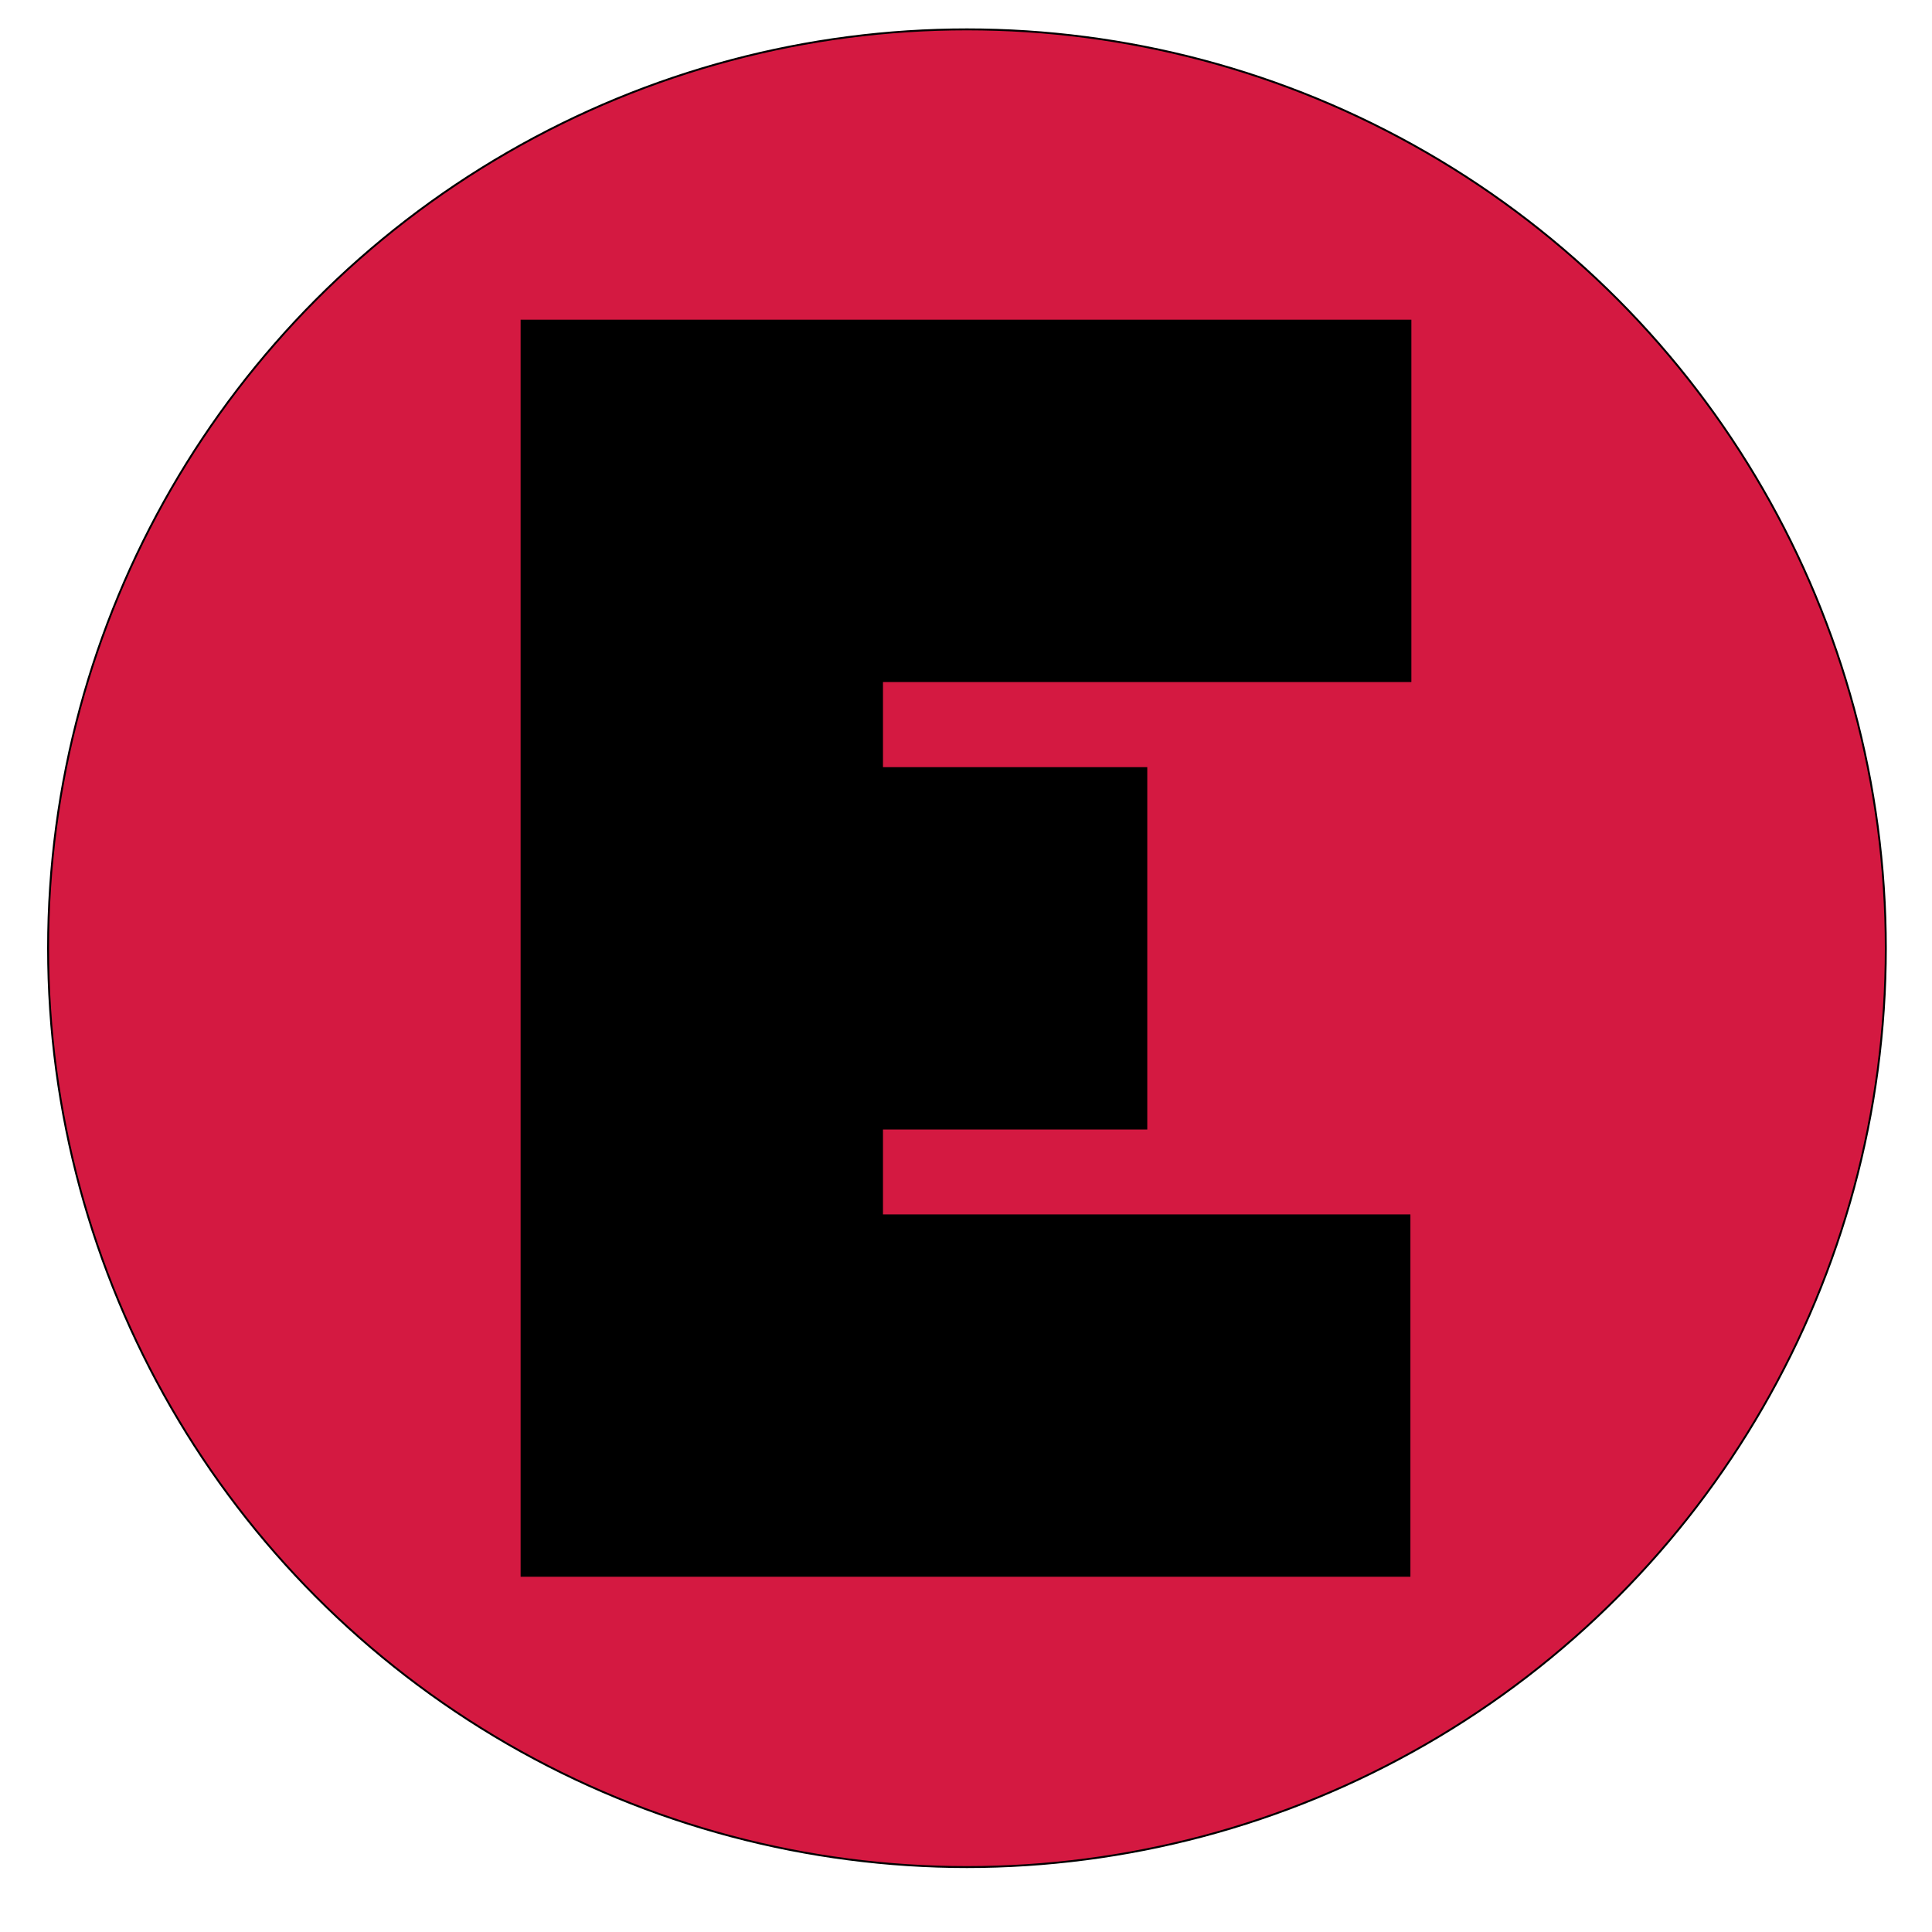 <?xml version="1.0" encoding="utf-8"?>
<!-- Generator: Adobe Illustrator 27.3.1, SVG Export Plug-In . SVG Version: 6.00 Build 0)  -->
<svg version="1.1" id="Layer_1" xmlns="http://www.w3.org/2000/svg" xmlns:xlink="http://www.w3.org/1999/xlink" x="0px" y="0px"
	 viewBox="0 0 1000 1000" style="enable-background:new 0 0 1000 1000;" xml:space="preserve">
<style type="text/css">
	.st0{fill:#D41941;stroke:#000000;stroke-miterlimit:10;}
	.st1{stroke:#000000;stroke-width:0.649;stroke-miterlimit:10;}
</style>
<circle class="st0" cx="500.5" cy="490.8" r="475.6"/>
<polygon class="st1" points="730.2,352.7 730.2,165.8 456.7,165.8 269.8,165.8 269.8,815.8 456.2,815.8 456.7,815.8 729.7,815.8 
	729.7,628.9 456.7,628.9 456.7,584.3 593.5,584.3 593.5,397.4 456.7,397.4 456.7,352.7 "/>
</svg>
